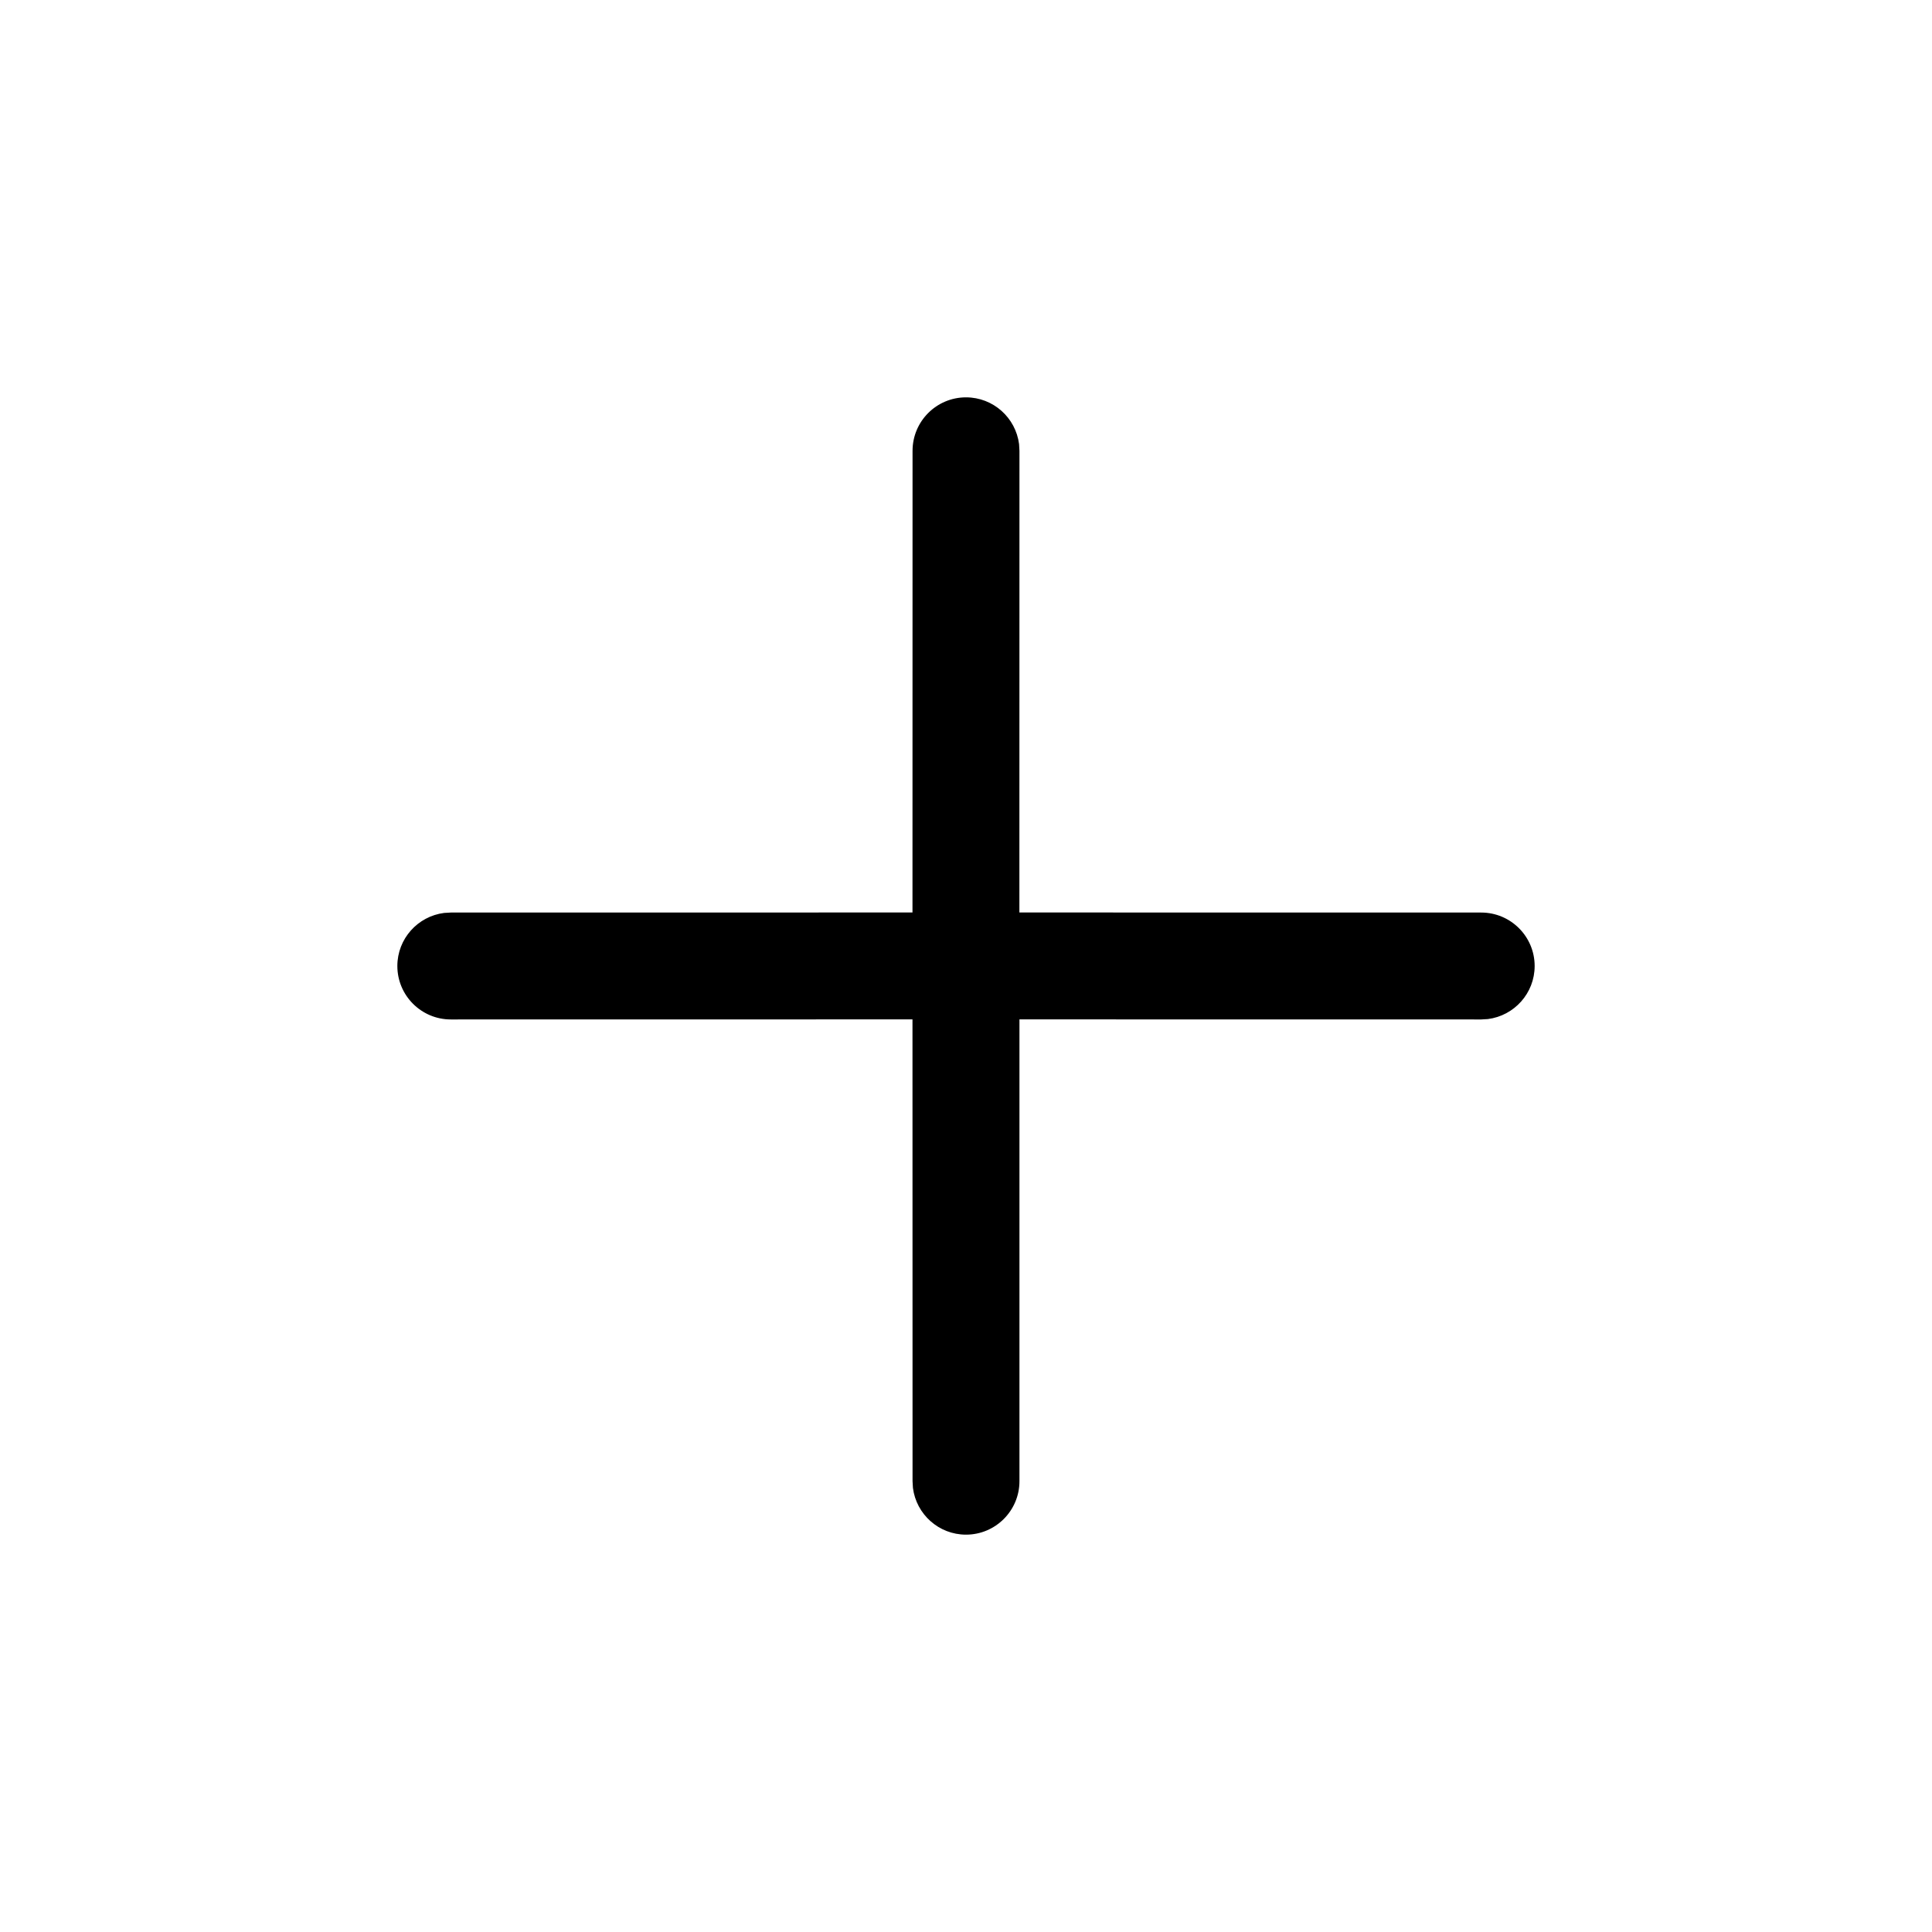 <?xml version="1.0" encoding="UTF-8" standalone="no"?>
<!DOCTYPE svg PUBLIC "-//W3C//DTD SVG 1.1//EN" "http://www.w3.org/Graphics/SVG/1.1/DTD/svg11.dtd">
<svg xmlns="http://www.w3.org/2000/svg" xmlns:xlink="http://www.w3.org/1999/xlink" version="1.1" width="30pt" height="30pt" viewBox="0 0 30 30">
<g enable-background="new">
<clipPath id="cp0">
<path transform="matrix(1,0,0,-1,0,30)" d="M 15 23.83 C 15.423 23.83 15.772 23.513 15.824 23.104 L 15.83 23 L 15.829 15.831 L 23 15.83 C 23.458 15.83 23.83 15.458 23.83 15 C 23.83 14.577 23.513 14.228 23.104 14.176 L 23 14.17 L 15.83 14.171 L 15.83 7 C 15.83 6.542 15.458 6.17 15 6.17 C 14.577 6.17 14.228 6.487 14.176 6.896 L 14.17 7 L 14.169 14.171 L 7 14.17 C 6.542 14.17 6.17 14.542 6.17 15 C 6.17 15.423 6.487 15.772 6.896 15.824 L 7 15.83 L 14.169 15.831 L 14.17 23 C 14.17 23.458 14.542 23.83 15 23.83 Z "/>
</clipPath>
<g clip-path="url(#cp0)">
<path transform="matrix(1,0,0,-1,0,30)" d="M 1.17 28.83 L 28.83 28.83 L 28.83 1.17 L 1.17 1.17 Z "/>
</g>
</g>
</svg>
